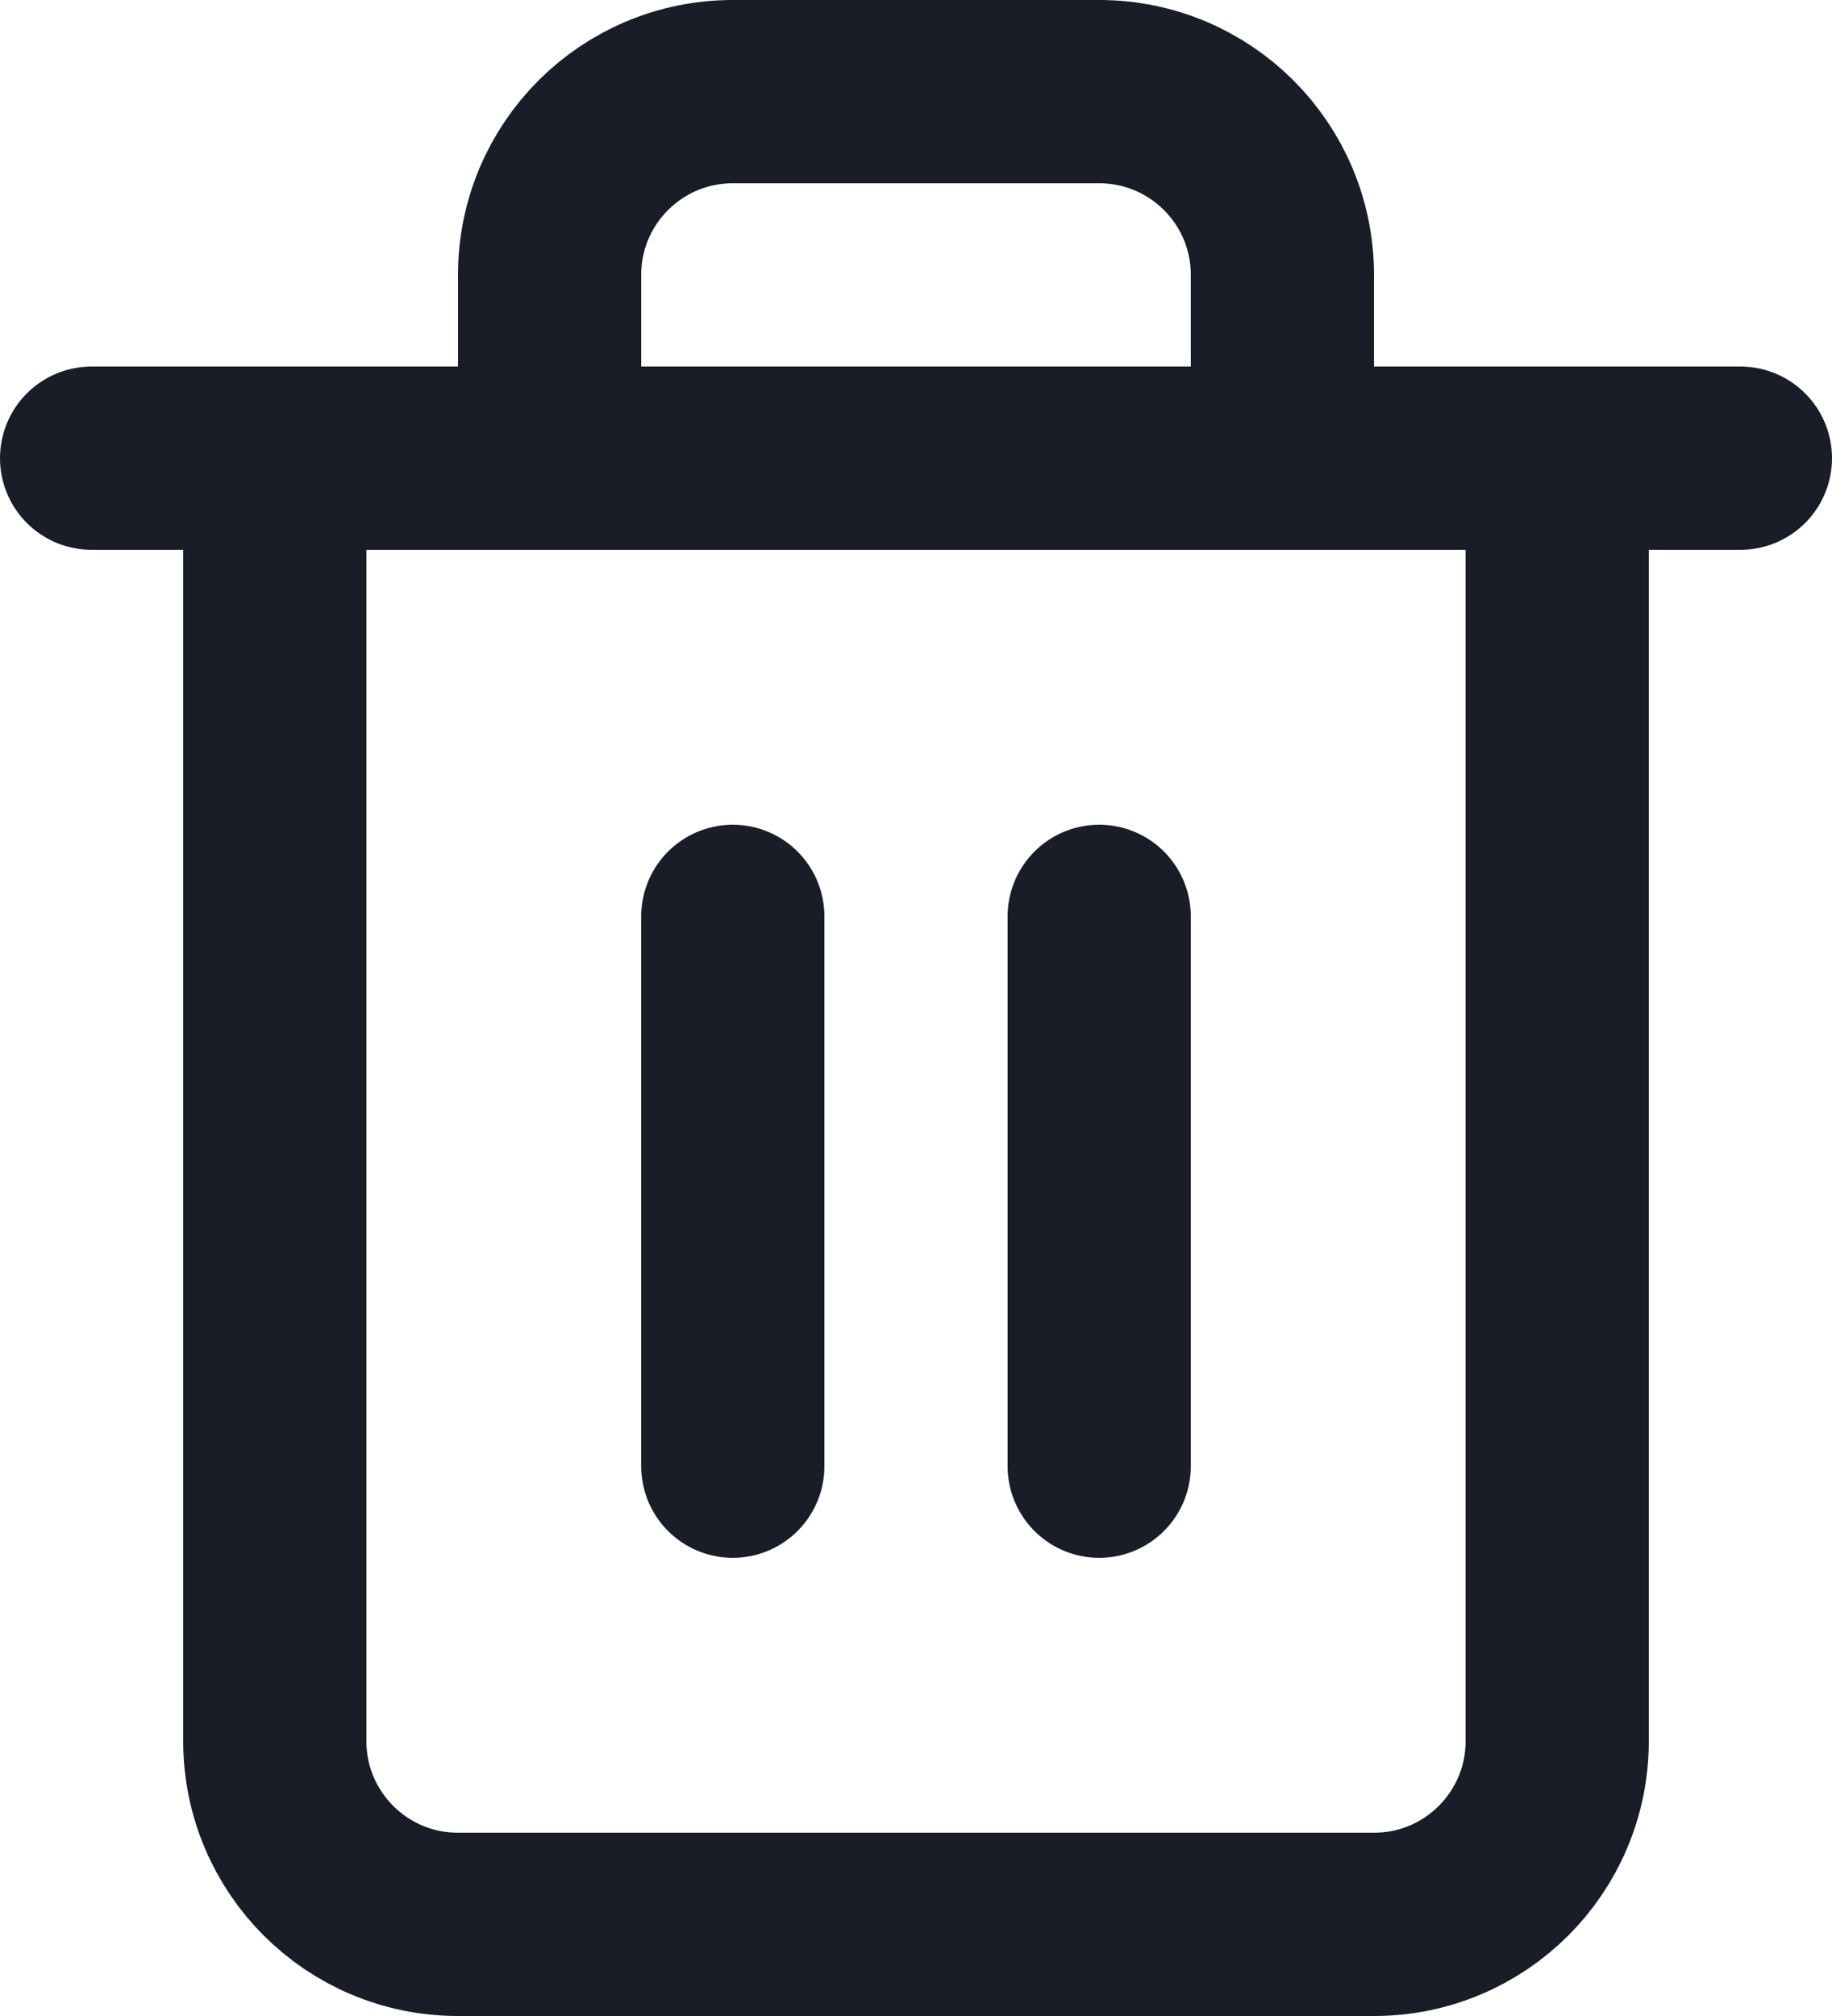 <svg width="20" height="22" viewBox="0 0 20 22" fill="none" xmlns="http://www.w3.org/2000/svg">
<path d="M1 5H3M3 5H19M3 5V19C3 20.105 3.895 21 5 21H15C16.105 21 17 20.105 17 19V5M6 5V3C6 1.895 6.895 1 8 1H12C13.105 1 14 1.895 14 3V5M8 10V16M12 10V16" stroke="#181D27" stroke-width="2" stroke-linecap="round" stroke-linejoin="round"/>
</svg>
